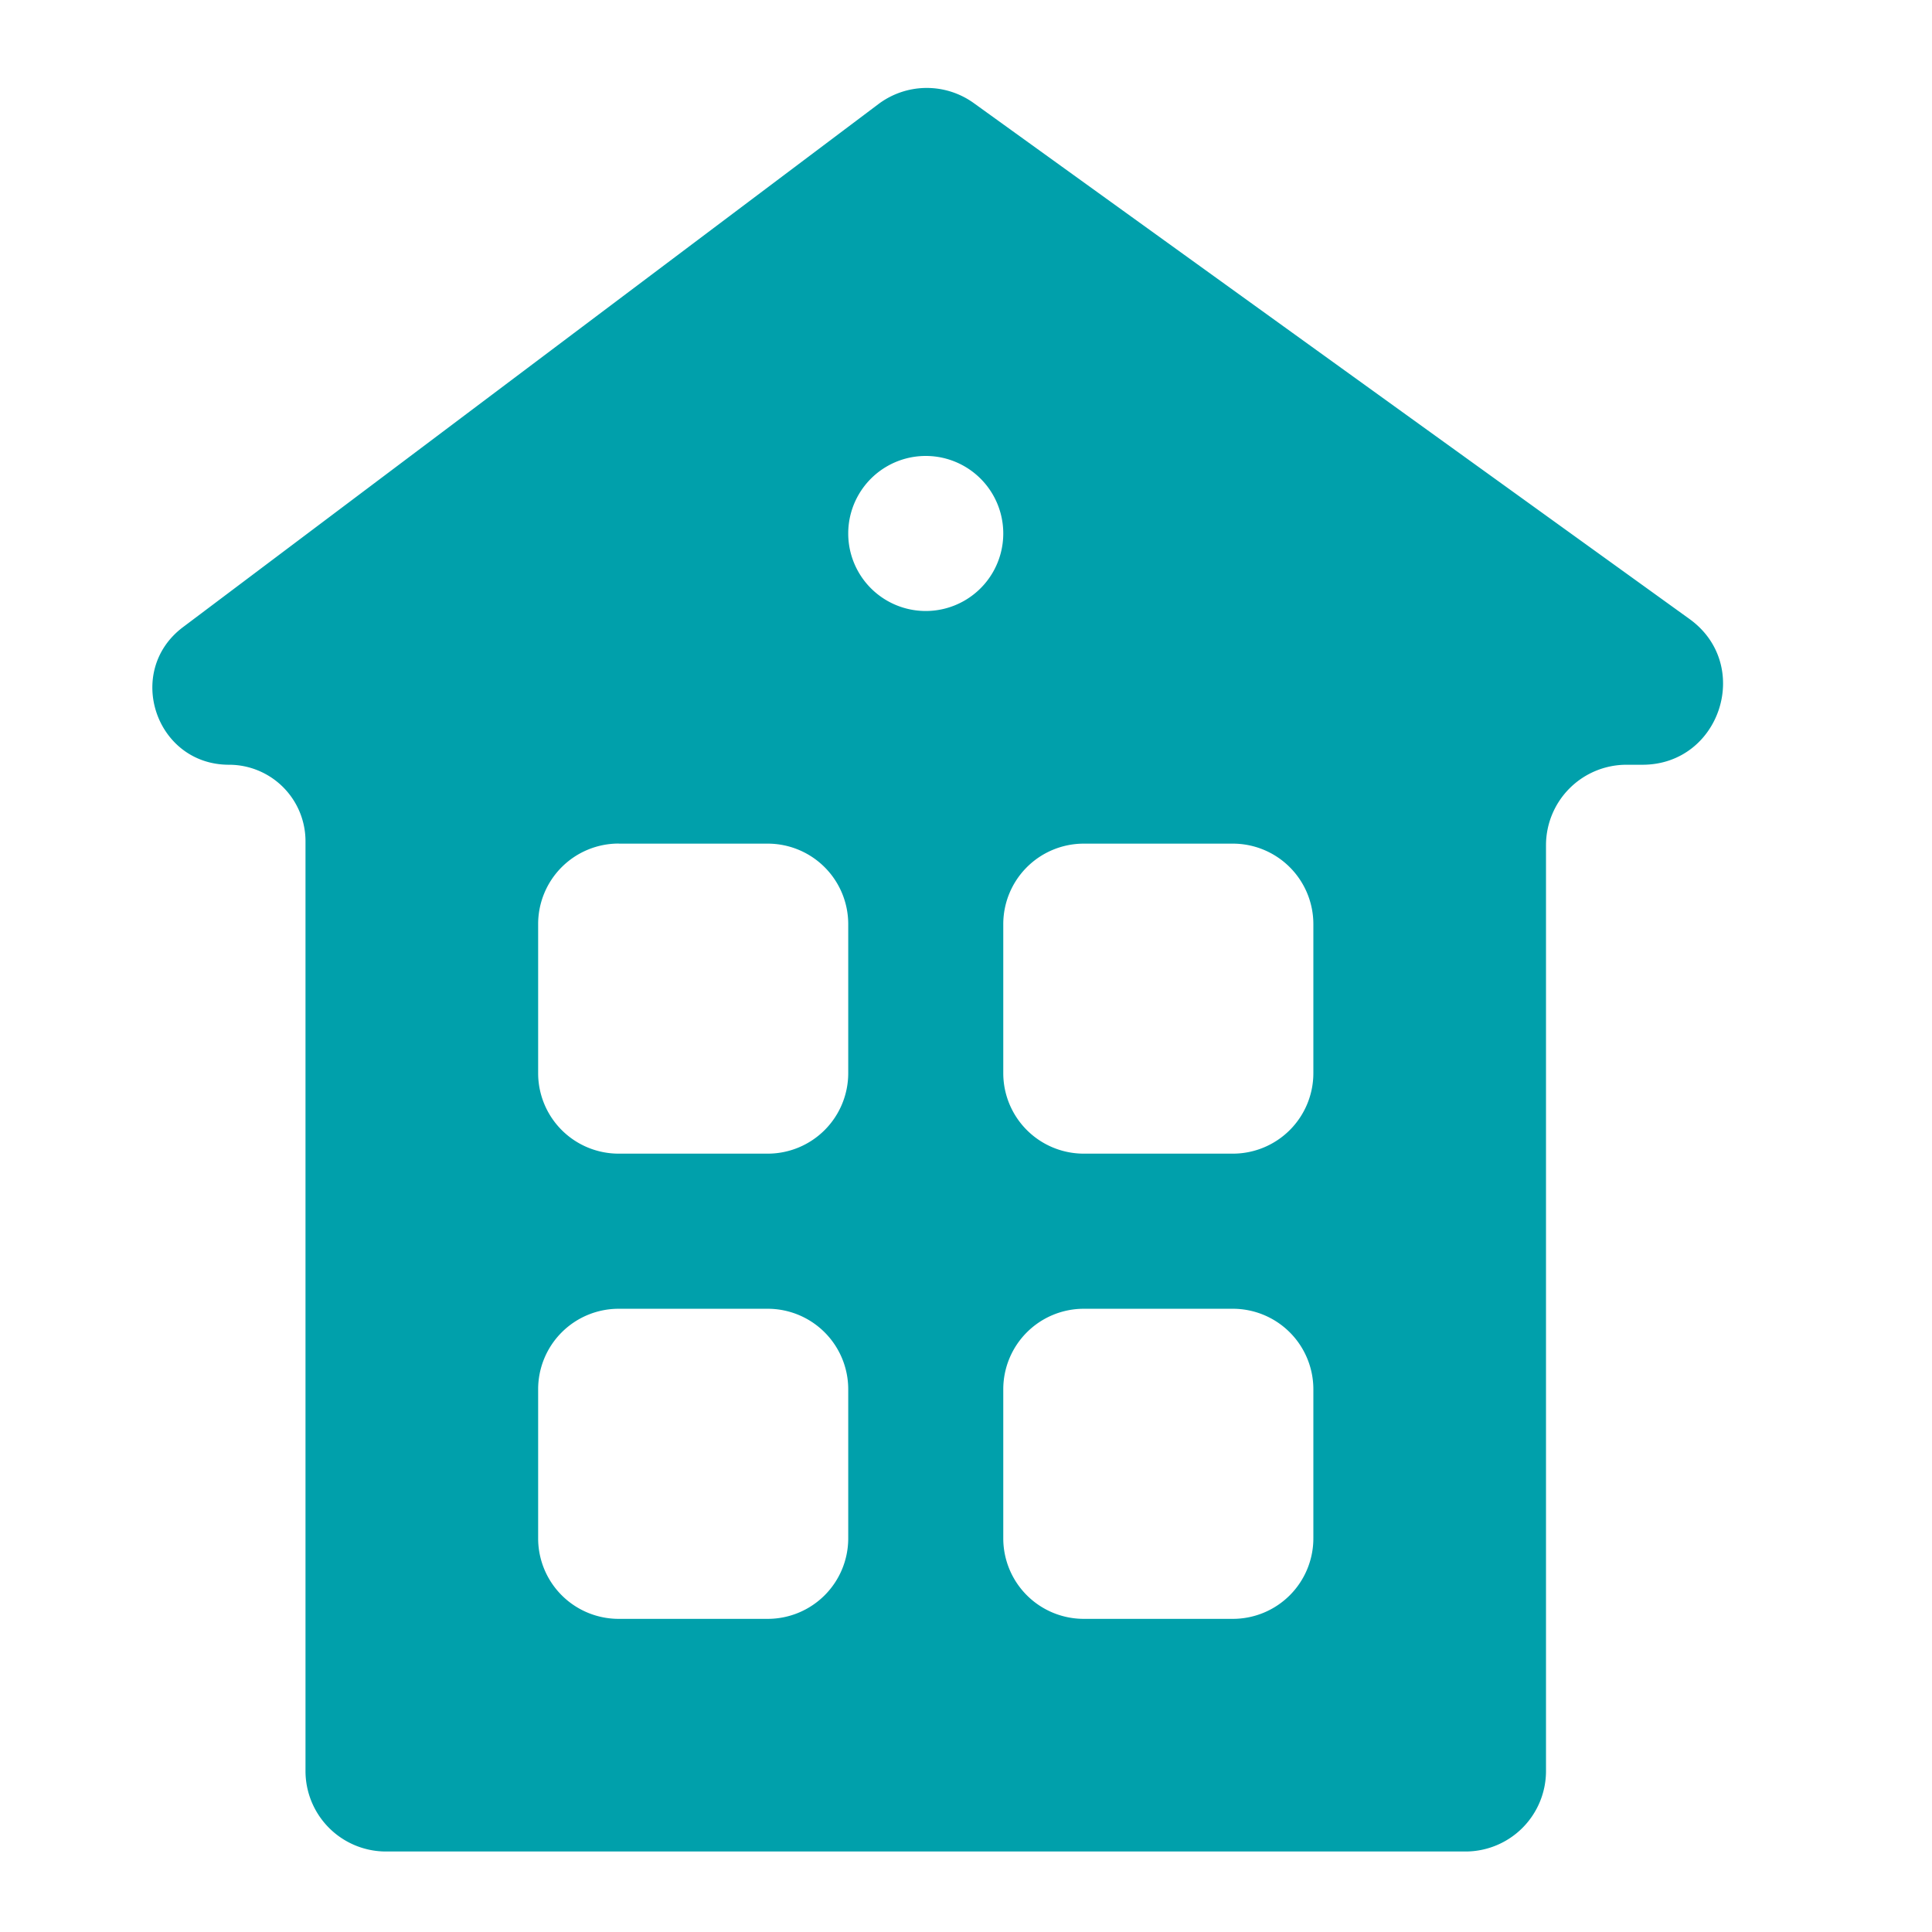 <svg width="24" height="24" fill="none" xmlns="http://www.w3.org/2000/svg"><path fill-rule="evenodd" clip-rule="evenodd" d="M2.274 7.79c-.73.548-.342 1.71.571 1.71a.95.95 0 01.95.95V22a1 1 0 001 1h13.41a1 1 0 001-1V10.5a1 1 0 011-1h.198c.97 0 1.372-1.244.584-1.811l-8.89-6.408a1 1 0 00-1.185.012L2.274 7.79zm9.226-.2a.963.963 0 100-1.926.963.963 0 000 1.926zm.963 3.89a1 1 0 011-1h1.852a1 1 0 011 1v1.851a1 1 0 01-1 1h-1.852a1 1 0 01-1-1V11.48zm1 4.778a1 1 0 00-1 1v1.852a1 1 0 001 1h1.852a1 1 0 001-1v-1.852a1 1 0 00-1-1h-1.852zm-6.778 1a1 1 0 011-1h1.852a1 1 0 011 1v1.852a1 1 0 01-1 1H7.685a1 1 0 01-1-1v-1.852zm1-6.779a1 1 0 00-1 1v1.852a1 1 0 001 1h1.852a1 1 0 001-1V11.48a1 1 0 00-1-1H7.685z" fill="#00A0AB"/></svg>